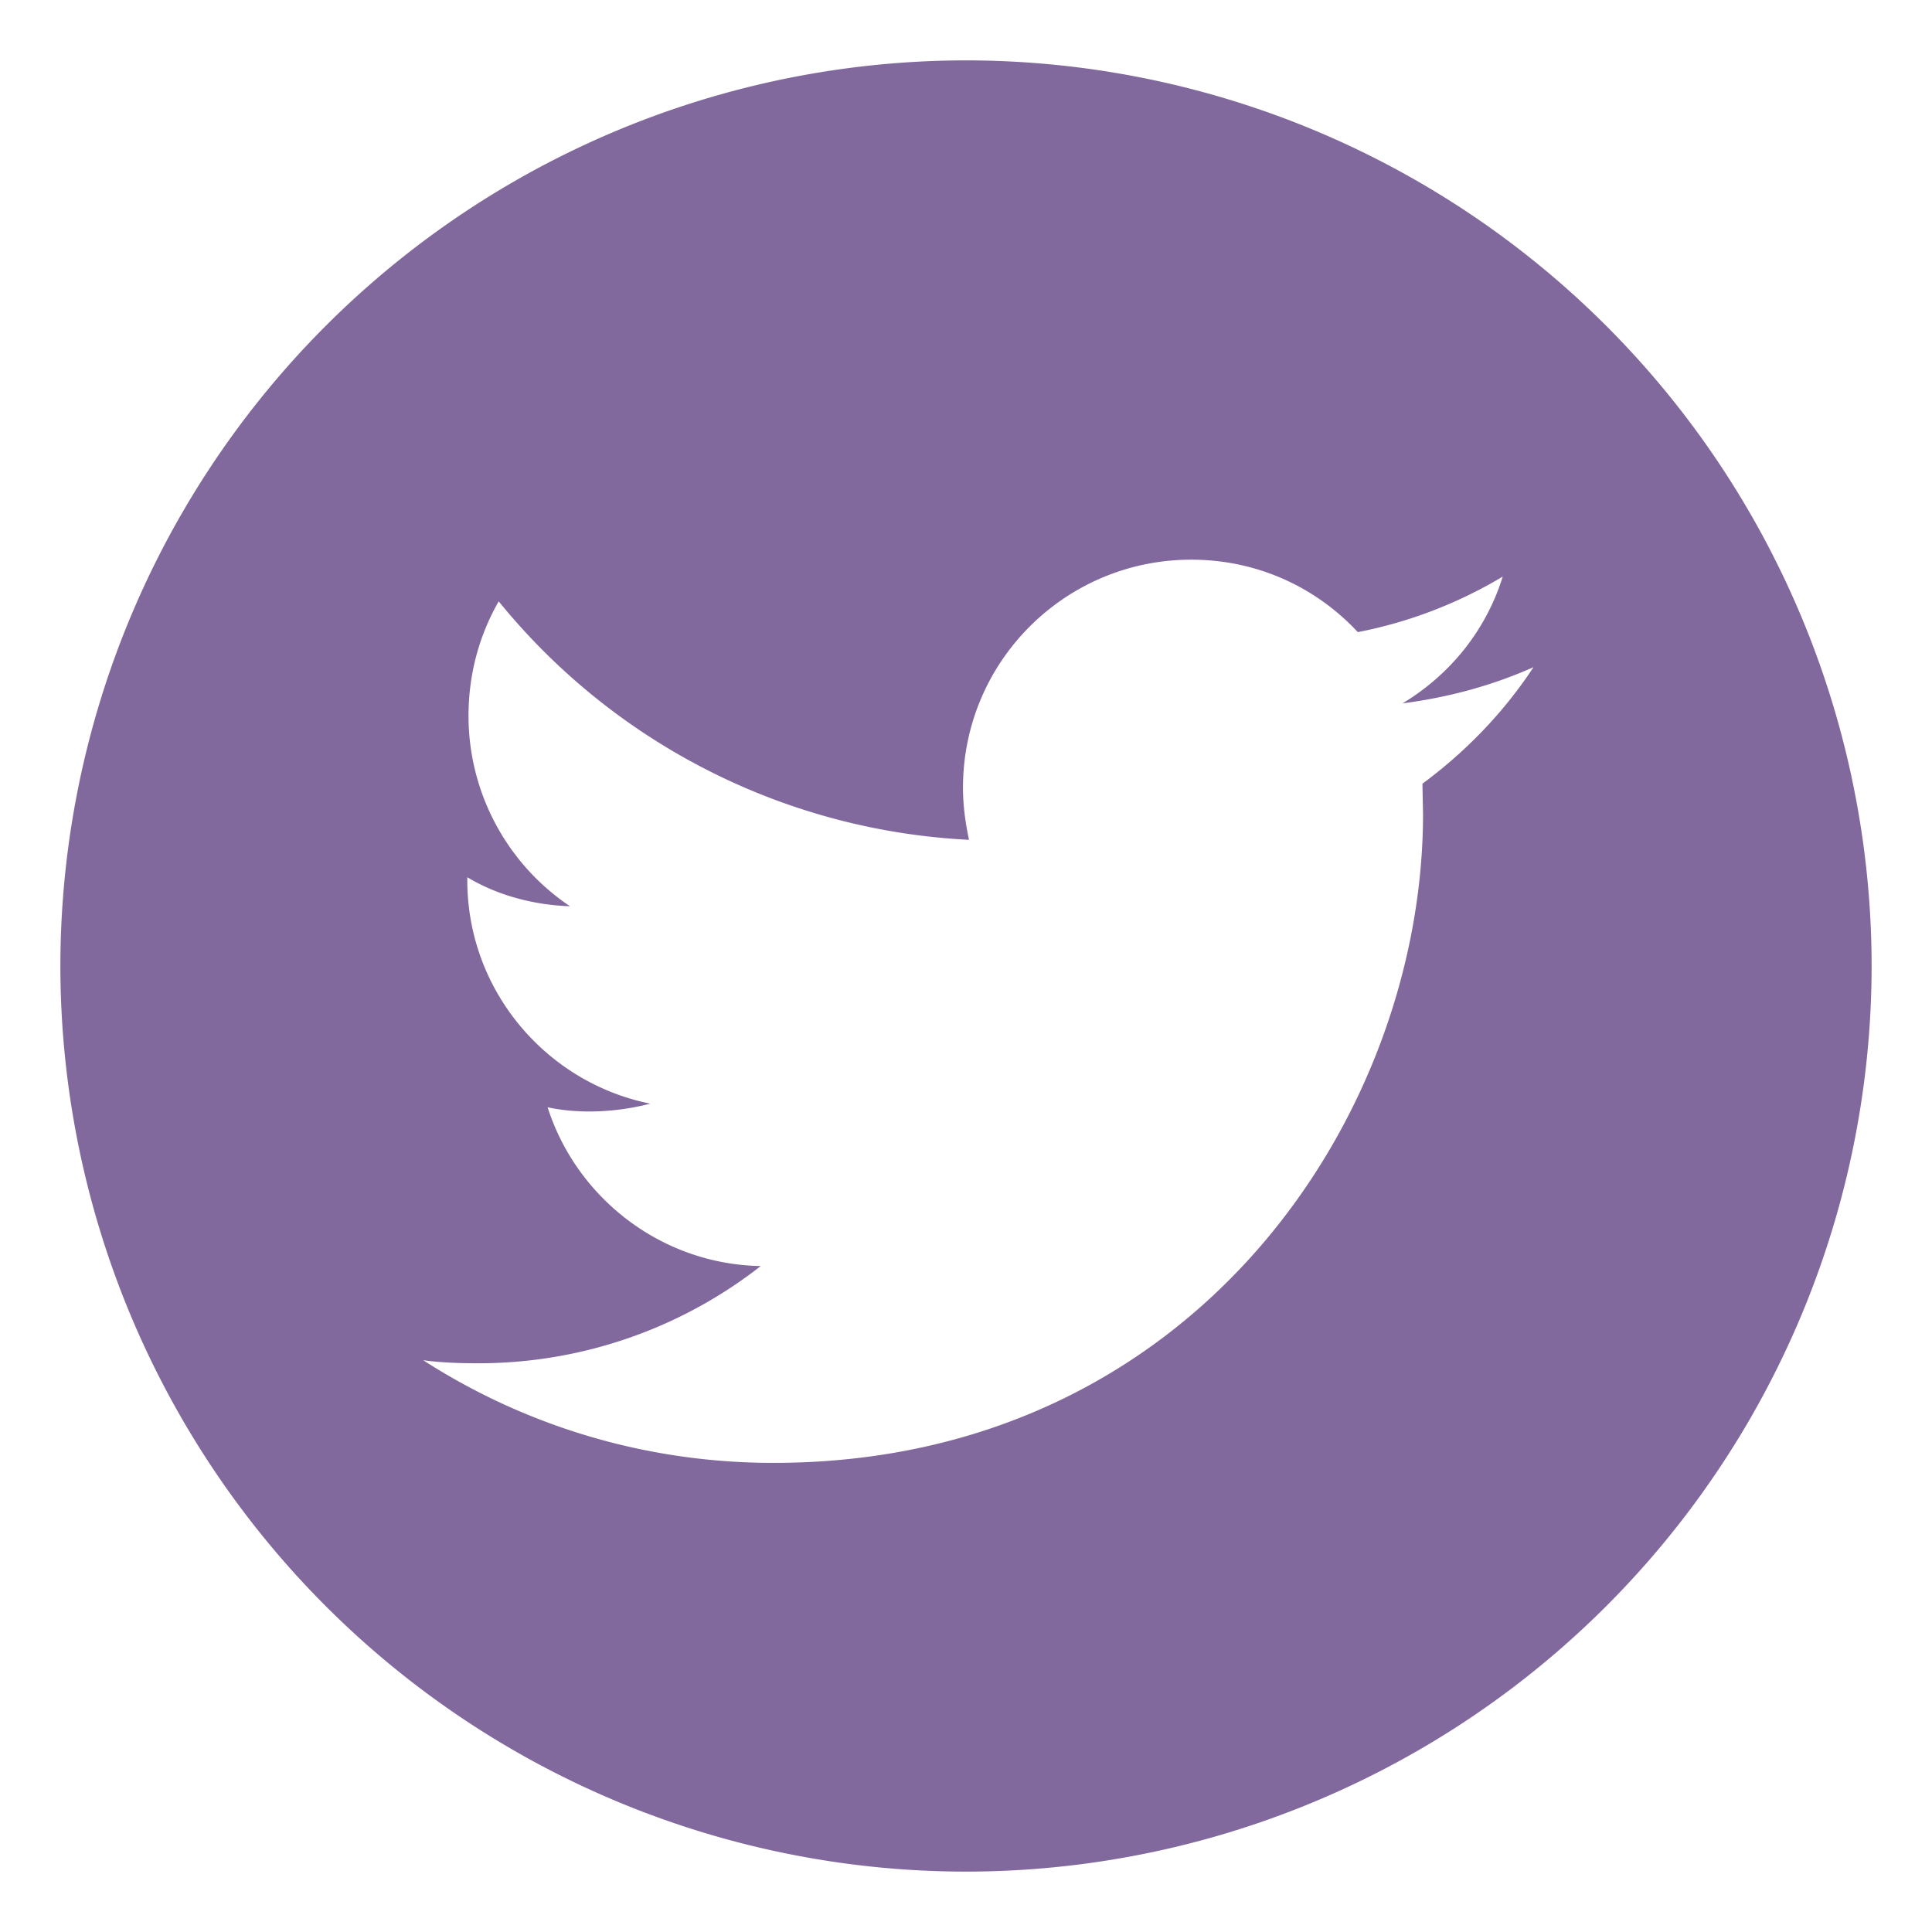 <svg xmlns="http://www.w3.org/2000/svg" width="32" height="32" xmlns:v="https://vecta.io/nano"><path d="M16 1A15.01 15.01 0 0 0 1 16a15.01 15.01 0 0 0 15 15 15.01 15.01 0 0 0 15-15A15.01 15.01 0 0 0 16 1zm7.56 11.98l.01.5c0 5-3.8 10.75-10.76 10.75-2.13 0-4.12-.62-5.8-1.7.3.04.6.05.9.05a7.58 7.58 0 0 0 4.69-1.61c-1.65-.03-3.05-1.13-3.53-2.63.23.05.47.07.7.07a4.09 4.09 0 0 0 1-.13c-1.73-.35-3.03-1.88-3.03-3.7v-.05c.5.3 1.1.46 1.7.48a3.8 3.8 0 0 1-1.68-3.15c0-.7.18-1.34.5-1.9a10.72 10.72 0 0 0 7.79 3.95c-.06-.28-.1-.57-.1-.86 0-2.1 1.7-3.78 3.78-3.78 1.1 0 2.07.46 2.76 1.2a7.43 7.43 0 0 0 2.4-.92c-.28.9-.88 1.63-1.66 2.1.77-.1 1.5-.3 2.17-.6-.5.76-1.14 1.42-1.88 1.96z" fill="#82699d"/></svg>